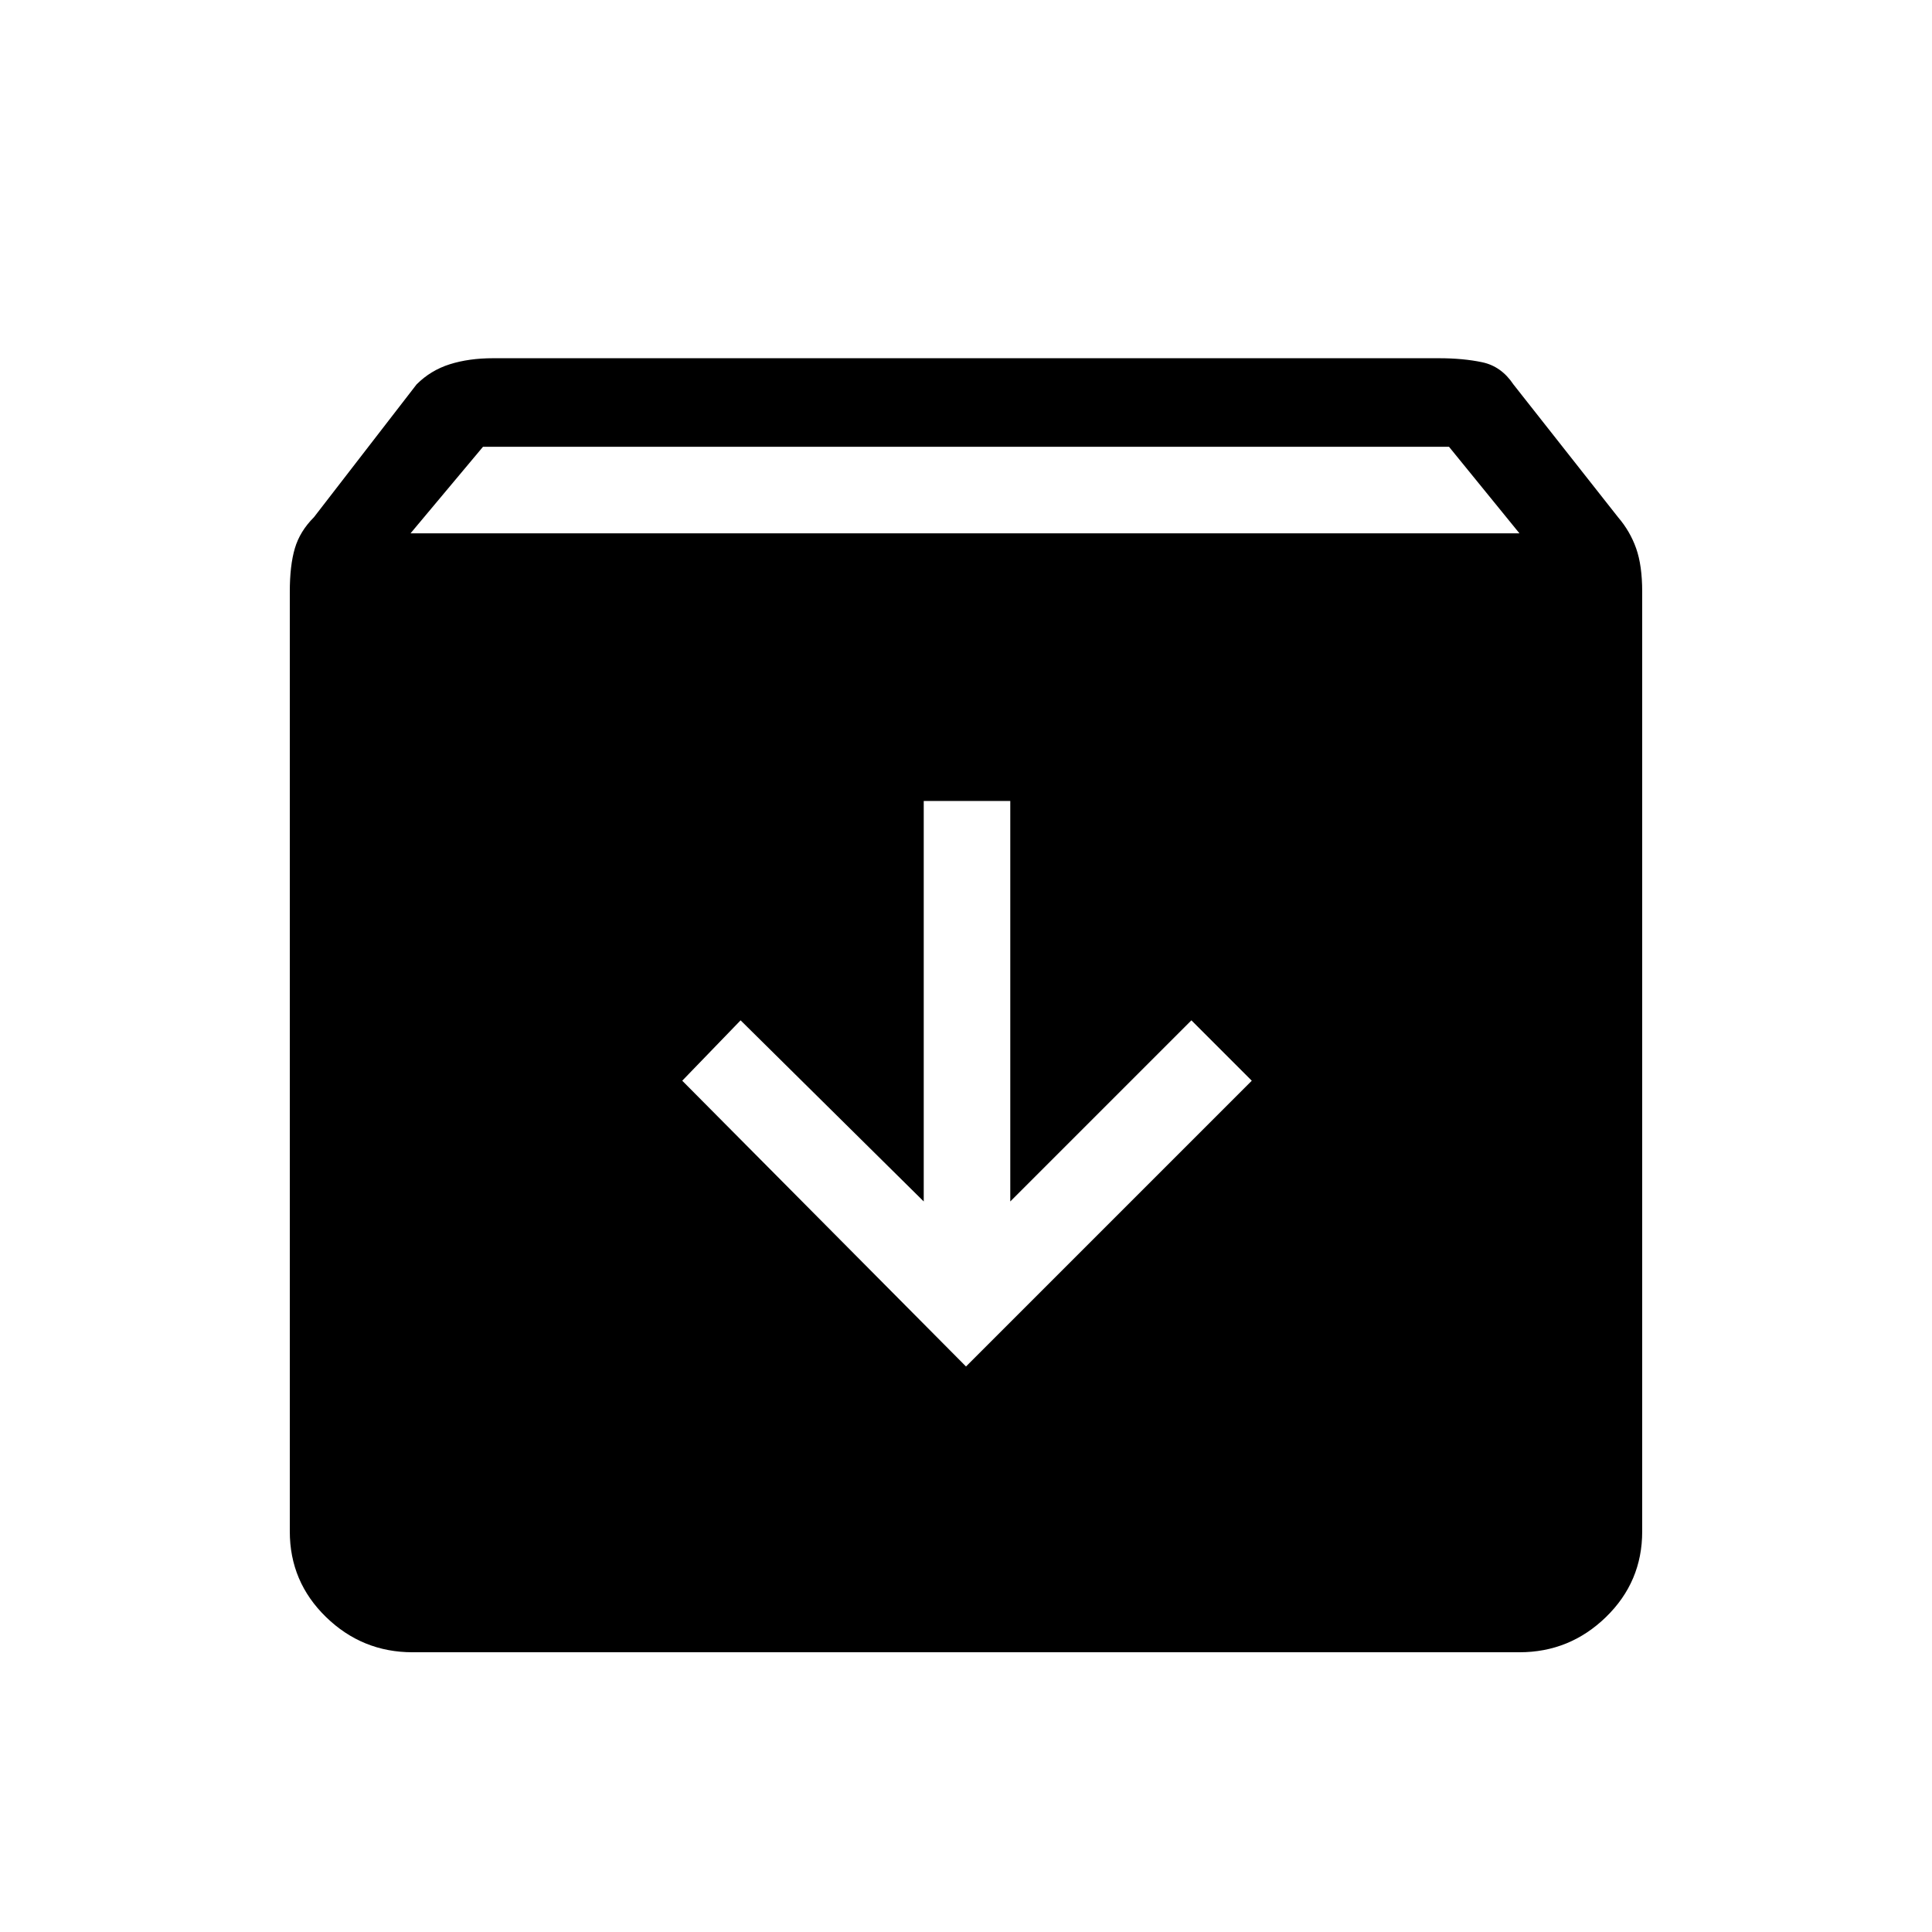 <svg xmlns="http://www.w3.org/2000/svg" height="48" width="48"><path d="M10.25 41.05q-1.25 0-2.15-.875-.9-.875-.9-2.125V14.7q0-.65.125-1.075.125-.425.475-.775l2.55-3.3q.35-.35.825-.5.475-.15 1.075-.15h23.5q.6 0 1.075.1t.775.55l2.6 3.3q.3.35.45.775.15.425.15 1.075v23.35q0 1.25-.9 2.125t-2.15.875Zm-.05-27.8h27.55L36 11.1H12ZM24 33.95l7.1-7.1-1.5-1.5-4.5 4.5V19.9h-2.15v9.95l-4.55-4.5-1.45 1.5Z"/></svg>